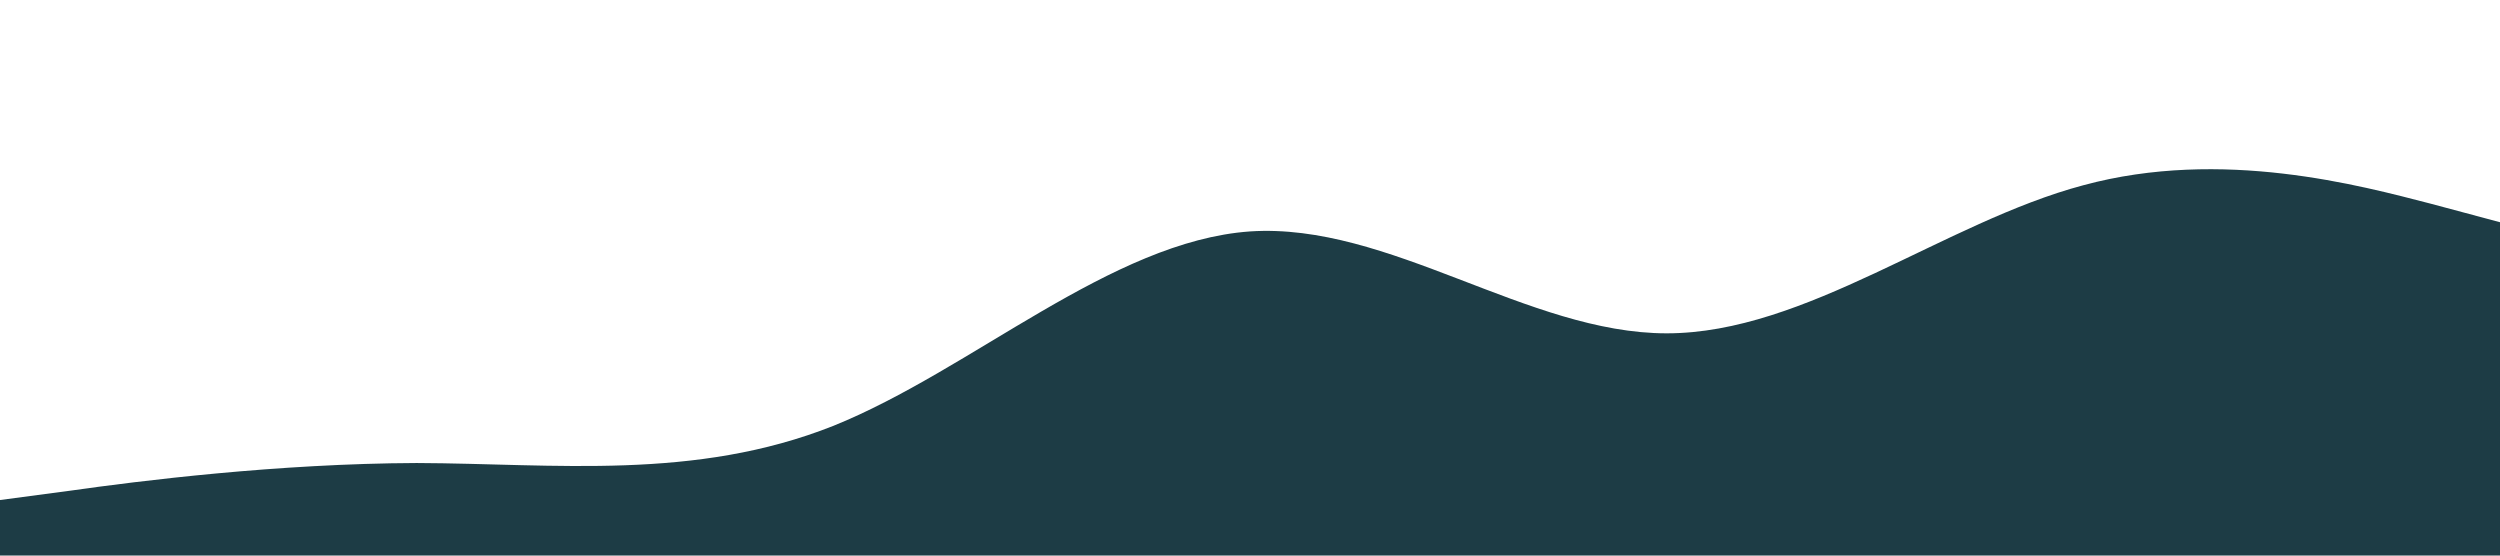 <?xml version="1.0" standalone="no"?><svg xmlns="http://www.w3.org/2000/svg" viewBox="0 0 1440 320"><path fill="#1d3c45" fill-opacity="1" d="M0,288L40,282.7C80,277,160,267,240,266.7C320,267,400,277,480,245.3C560,213,640,139,720,133.3C800,128,880,192,960,192C1040,192,1120,128,1200,106.7C1280,85,1360,107,1400,117.3L1440,128L1440,320L1400,320C1360,320,1280,320,1200,320C1120,320,1040,320,960,320C880,320,800,320,720,320C640,320,560,320,480,320C400,320,320,320,240,320C160,320,80,320,40,320L0,320Z"></path></svg>